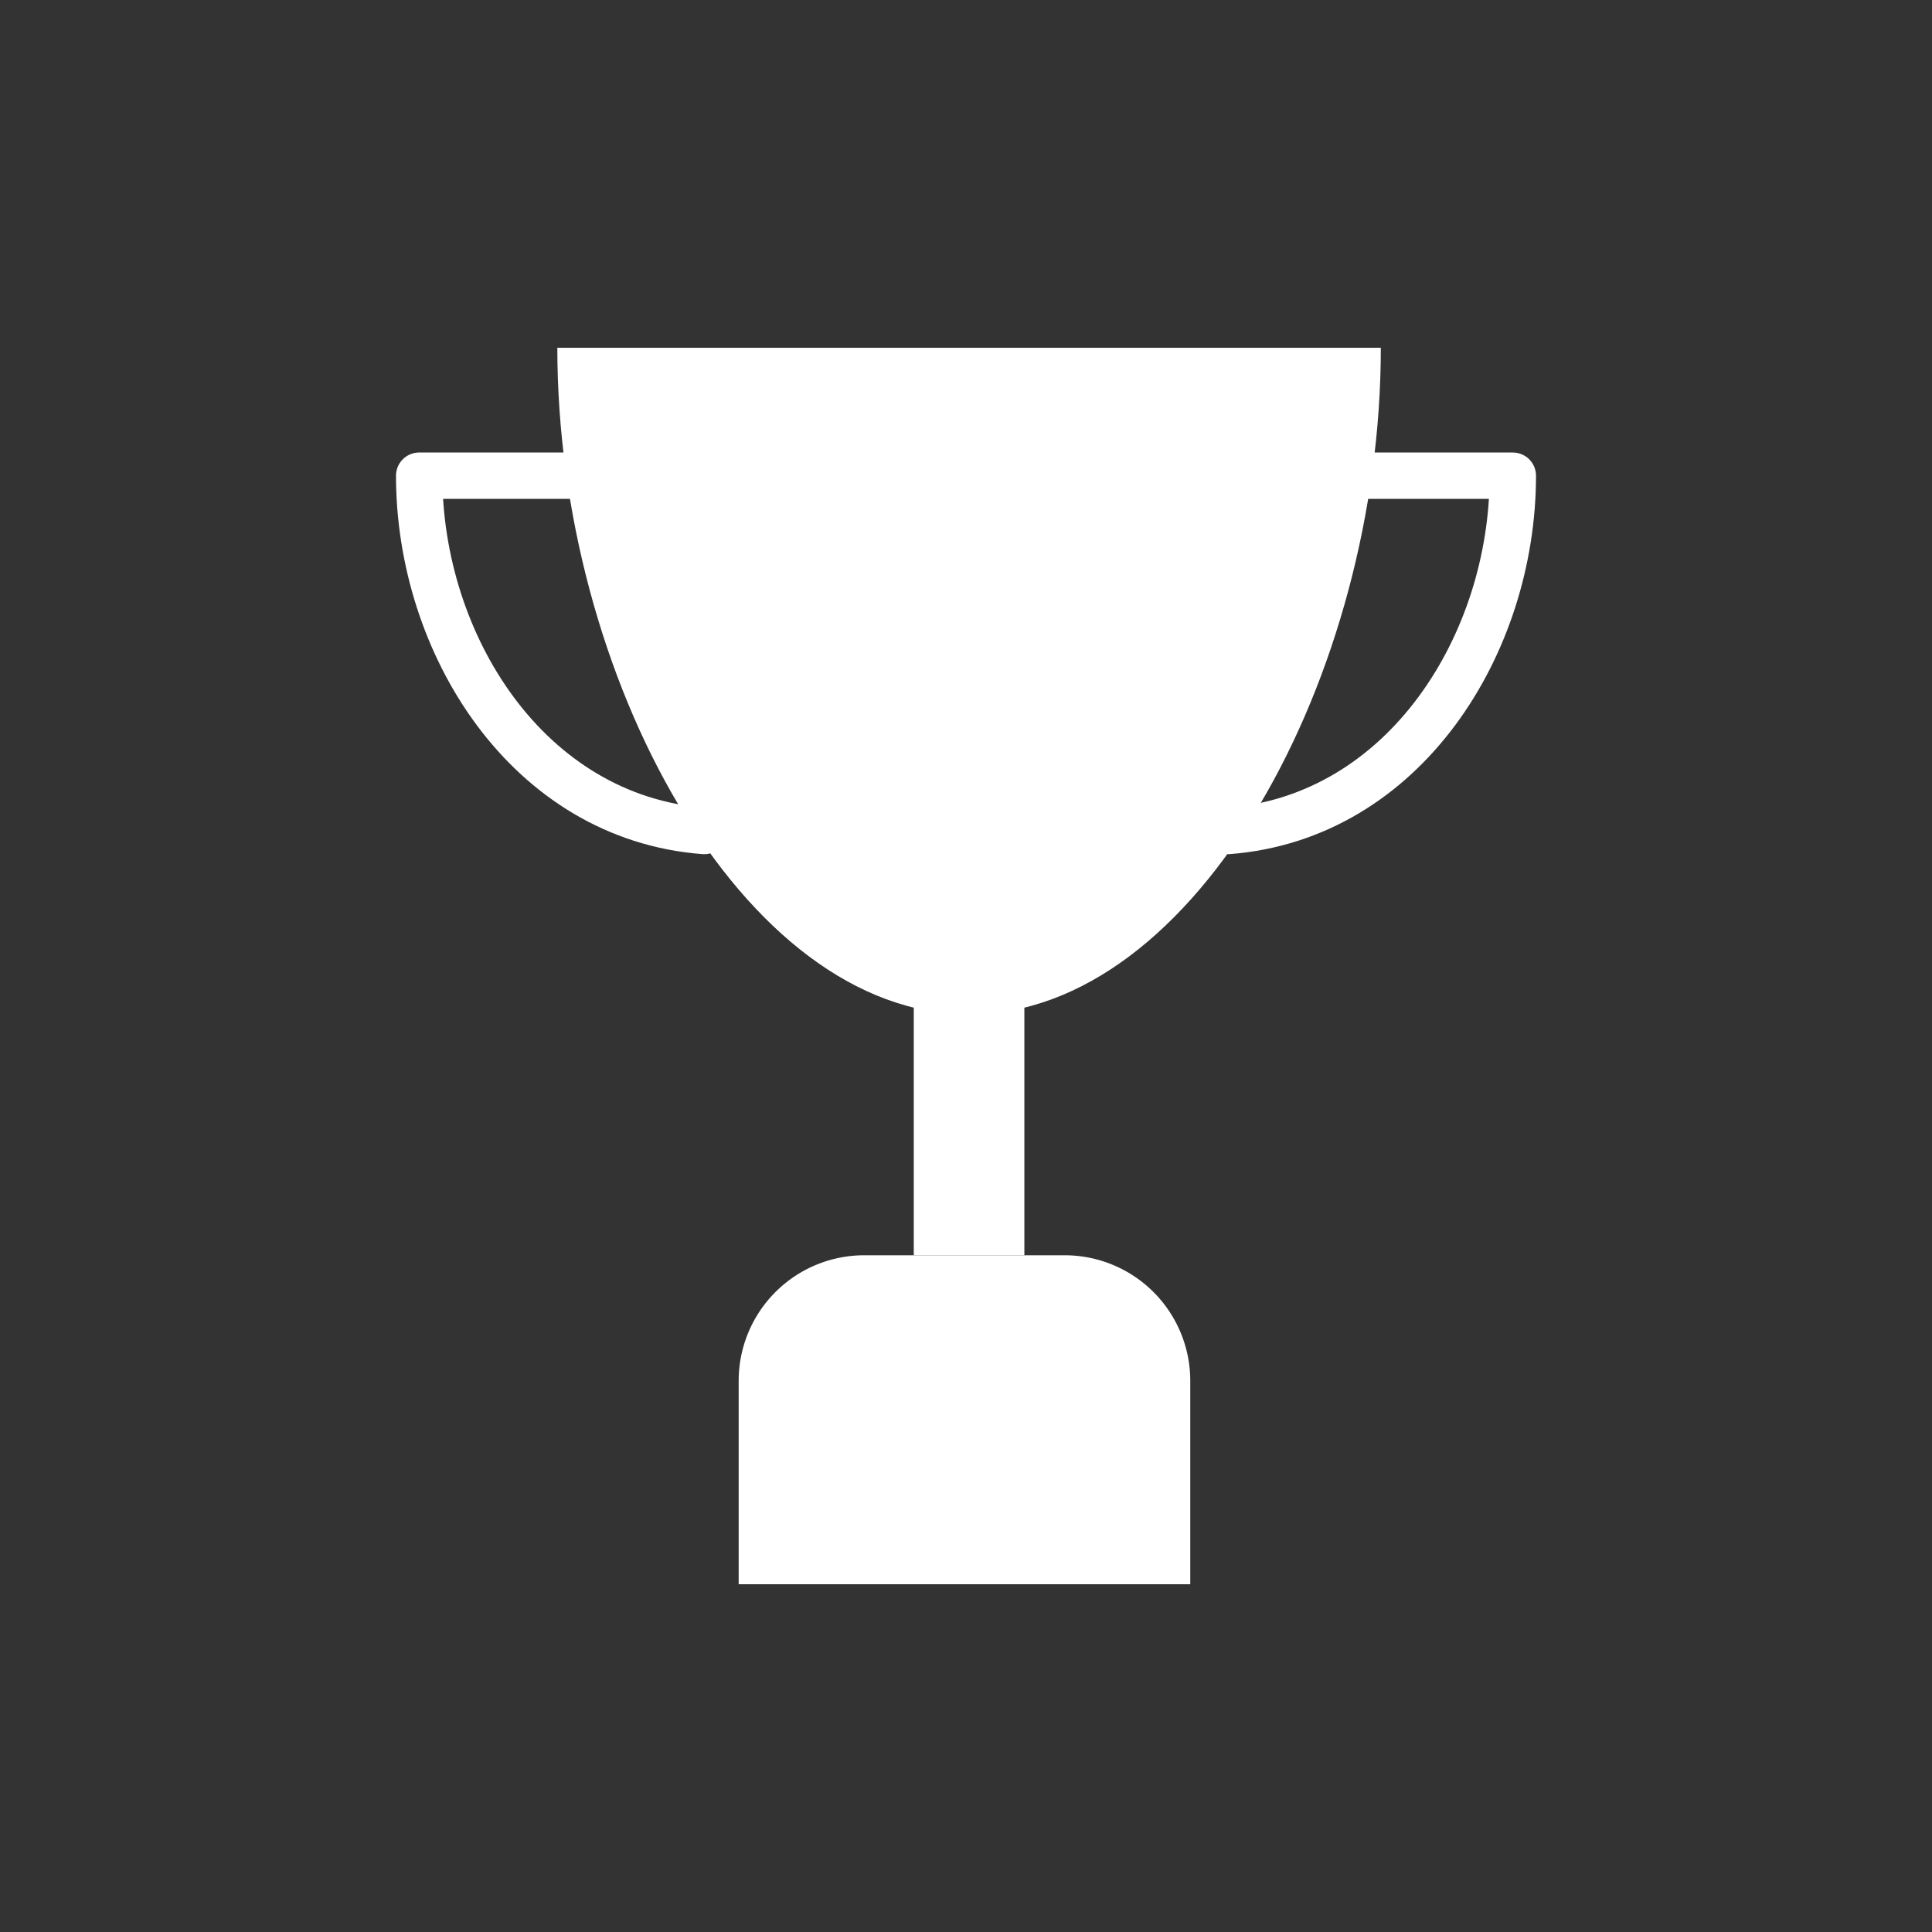 <?xml version="1.0" encoding="utf-8"?><svg viewBox="0 0 100 100" xmlns="http://www.w3.org/2000/svg" width="200px" height="200px" xmlns:xlink="http://www.w3.org/1999/xlink" style="width:100%;height:100%;background-size:initial;background-repeat-y:initial;background-repeat-x:initial;background-position-y:initial;background-position-x:initial;background-origin:initial;background-color:initial;background-clip:initial;background-attachment:initial;animation-play-state:paused" ><rect x="0" y="0" width="100" height="100" fill="#333333" stroke="none"/><g class="ldl-scale" style="transform-origin:50% 50%;transform:rotate(0deg) scale(0.8, 0.8);animation-play-state:paused" ><path stroke-miterlimit="10" stroke-linejoin="round" stroke-linecap="round" stroke-width="3" stroke="#f7b26a" fill="none" d="M66.941 41.266c11.445-.875 18.438-12.119 18.438-22.988h-10.13" style="stroke:rgb(255, 255, 255);animation-play-state:paused" ></path>
<path stroke-miterlimit="10" stroke-linejoin="round" stroke-linecap="round" stroke-width="3" stroke="#f7b26a" fill="none" d="M33.059 41.266c-11.445-.876-18.438-12.119-18.438-22.989h10.13" style="stroke:rgb(255, 255, 255);animation-play-state:paused" ></path>
<path d="M46.621 51.493h7.155v17.223h-7.155z" fill="#f5e169" style="fill:rgb(255, 255, 255);animation-play-state:paused" ></path>
<path fill="#f5e169" d="M50.199 53.13c14.713 0 26.64-21.945 26.64-43.13h-53.28c0 21.186 11.927 43.13 26.64 43.13z" style="fill:rgb(255, 255, 255);animation-play-state:paused" ></path>
<path fill="#f7b26a" d="M64.509 90H35.292V76.839a8.123 8.123 0 0 1 8.123-8.123h12.972a8.123 8.123 0 0 1 8.123 8.123V90z" style="fill:rgb(255, 255, 255);animation-play-state:paused" ></path>
<path d="M50.199 18.392l3.31 6.707 7.4 1.075-5.355 5.22 1.264 7.371-6.619-3.48-6.62 3.48 1.264-7.371-5.355-5.22 7.401-1.075z" fill="#fff" style="fill:rgb(255, 255, 255);animation-play-state:paused" ></path>
</g><!-- generated by https://loading.io/ --></svg>
